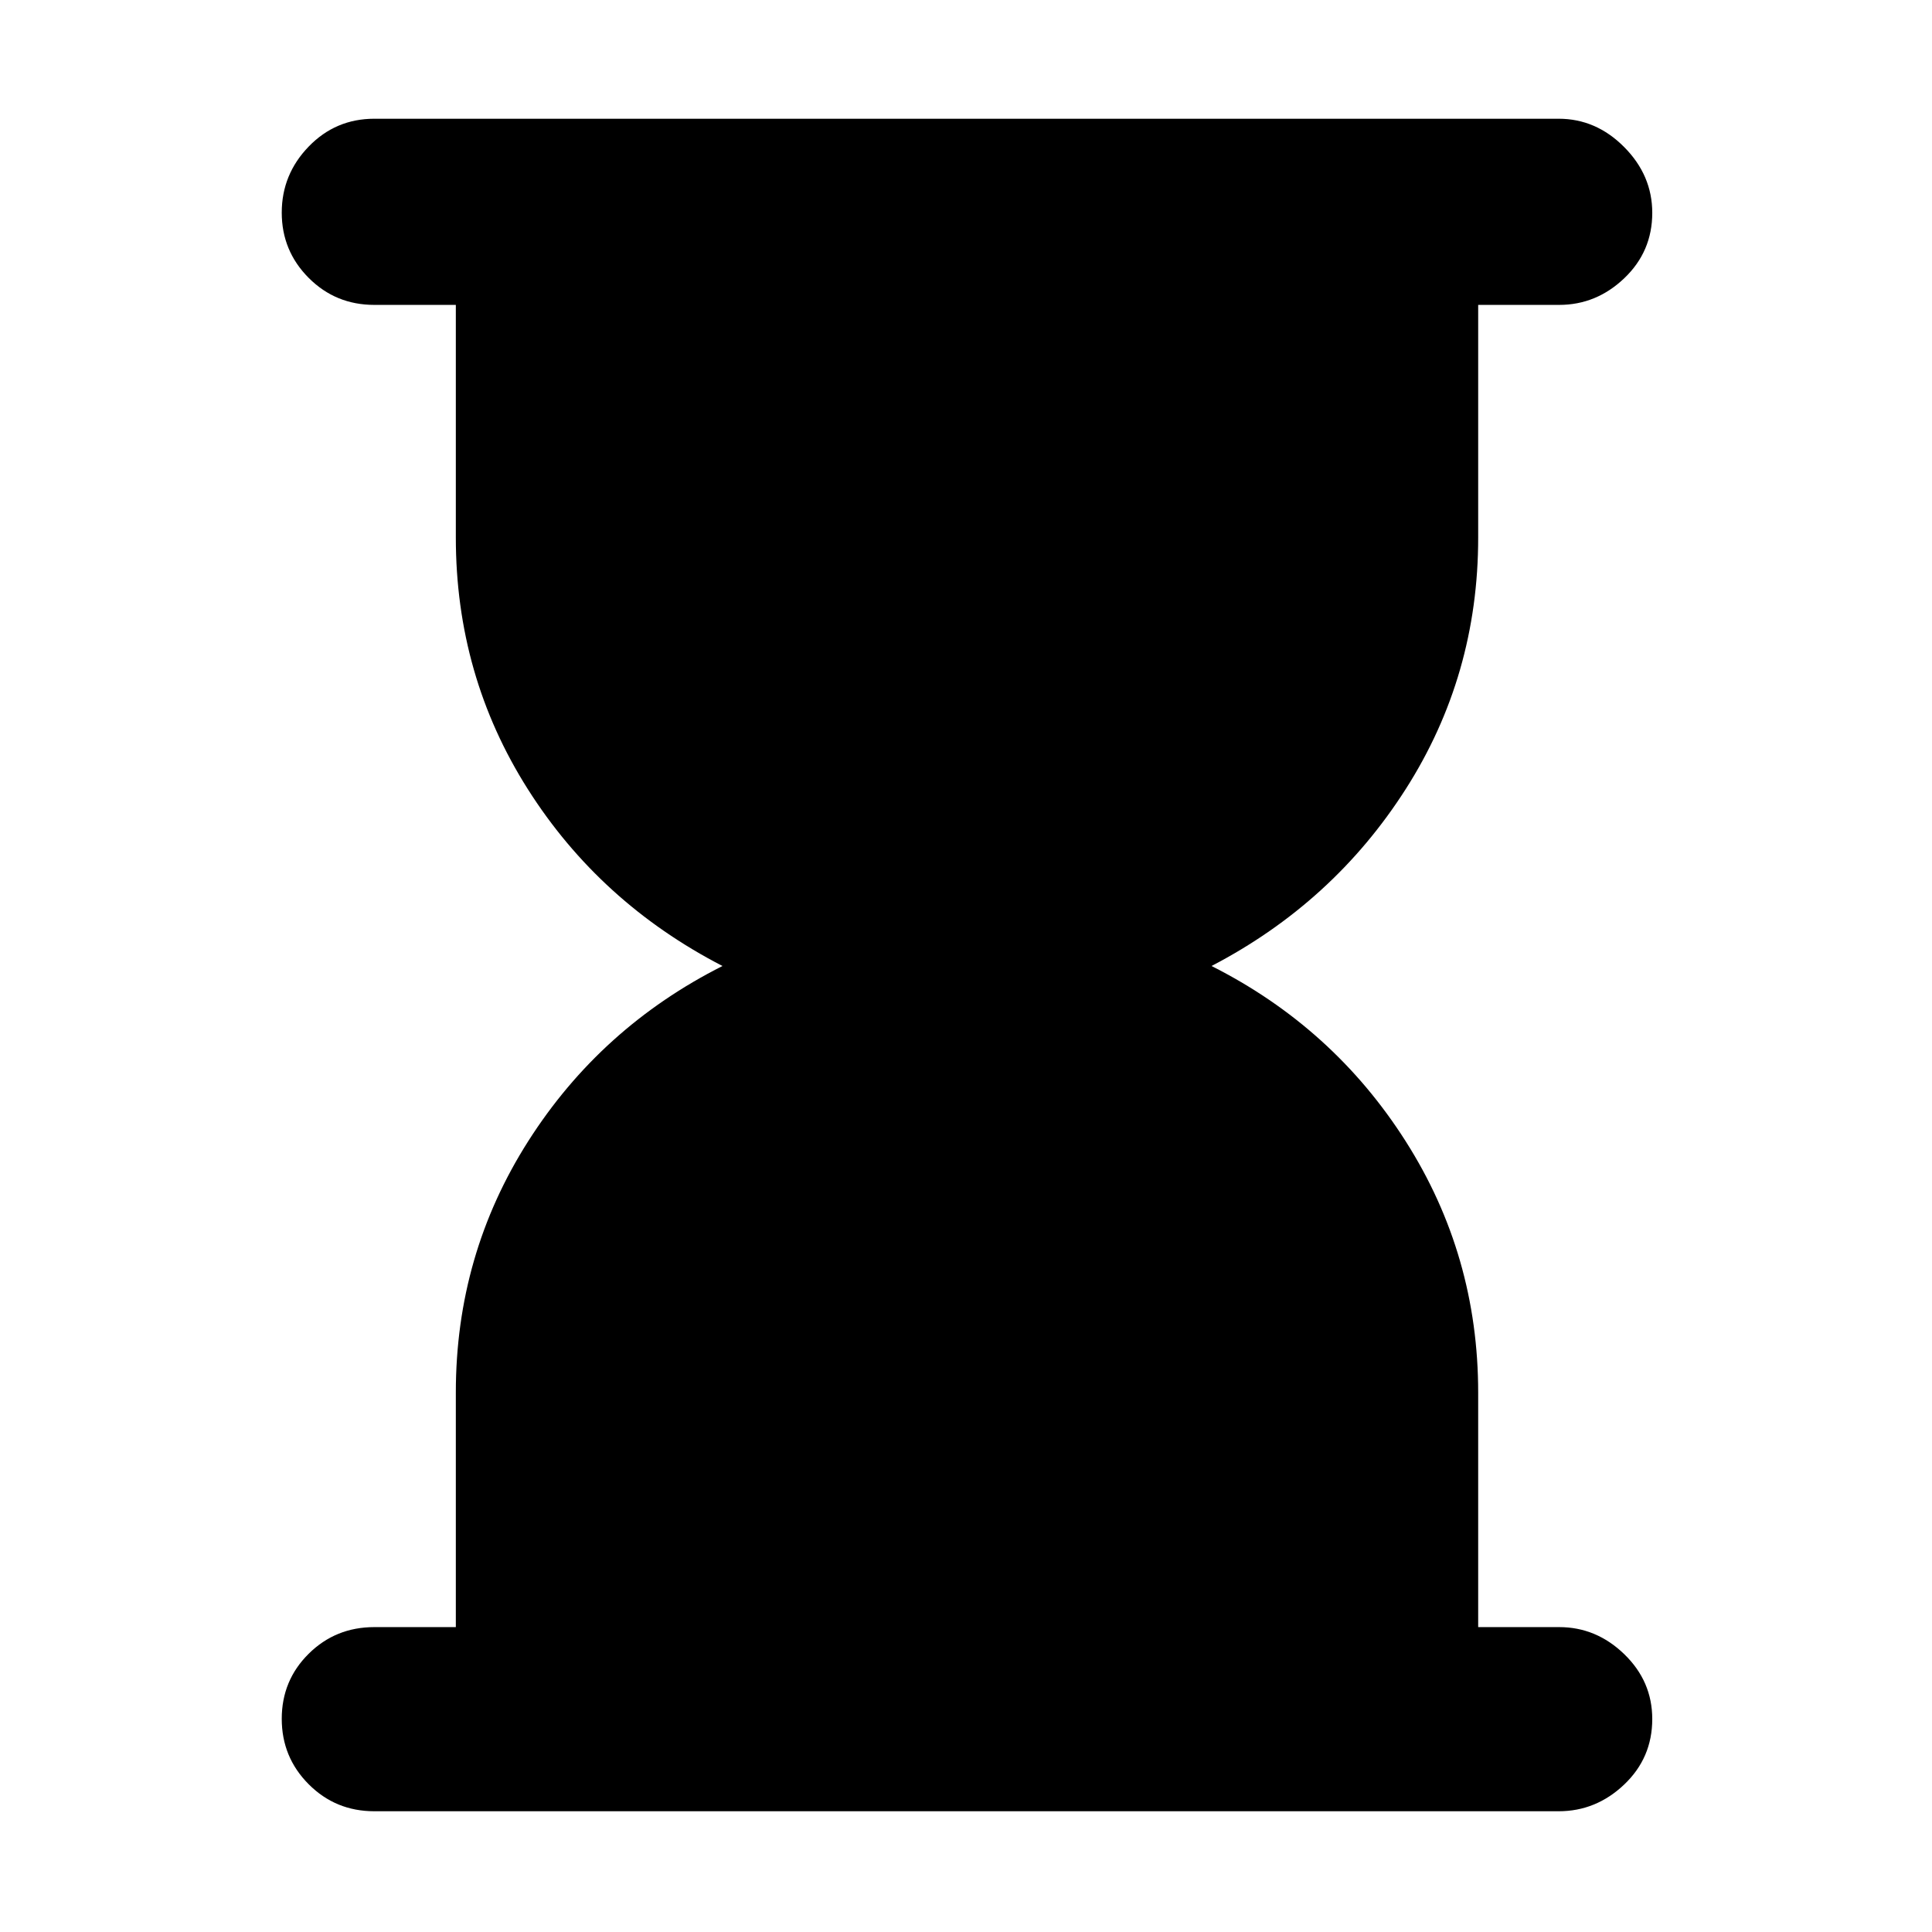 <svg xmlns="http://www.w3.org/2000/svg" height="48" viewBox="0 -960 960 960" width="48"><path d="M186-60q-19.25 0-32.625-13.425Q140-86.851 140-105.925q0-19.075 13.375-32.325Q166.75-151.5 186-151.5h40.5v-116.646q0-68.354 36-124.854t96.5-87q-61-31.5-96.75-87.909-35.75-56.409-35.75-124.939V-808.5H186q-19.25 0-32.625-13.425Q140-835.351 140-854.338q0-18.987 13.375-32.824Q166.75-901 186-901h588.5q18.55 0 32.525 14.051Q821-872.899 821-854.237q0 19.237-13.903 32.487-13.903 13.25-32.347 13.25H734.5v115.652q0 68.53-36 124.939Q662.5-511.5 602-480q60.5 30.5 96.5 87.122 36 56.621 36 124.893V-151.5h40.25q18.444 0 32.347 13.463Q821-124.574 821-105.825q0 19.325-13.975 32.575Q793.05-60 774.5-60H186Z"/></svg>